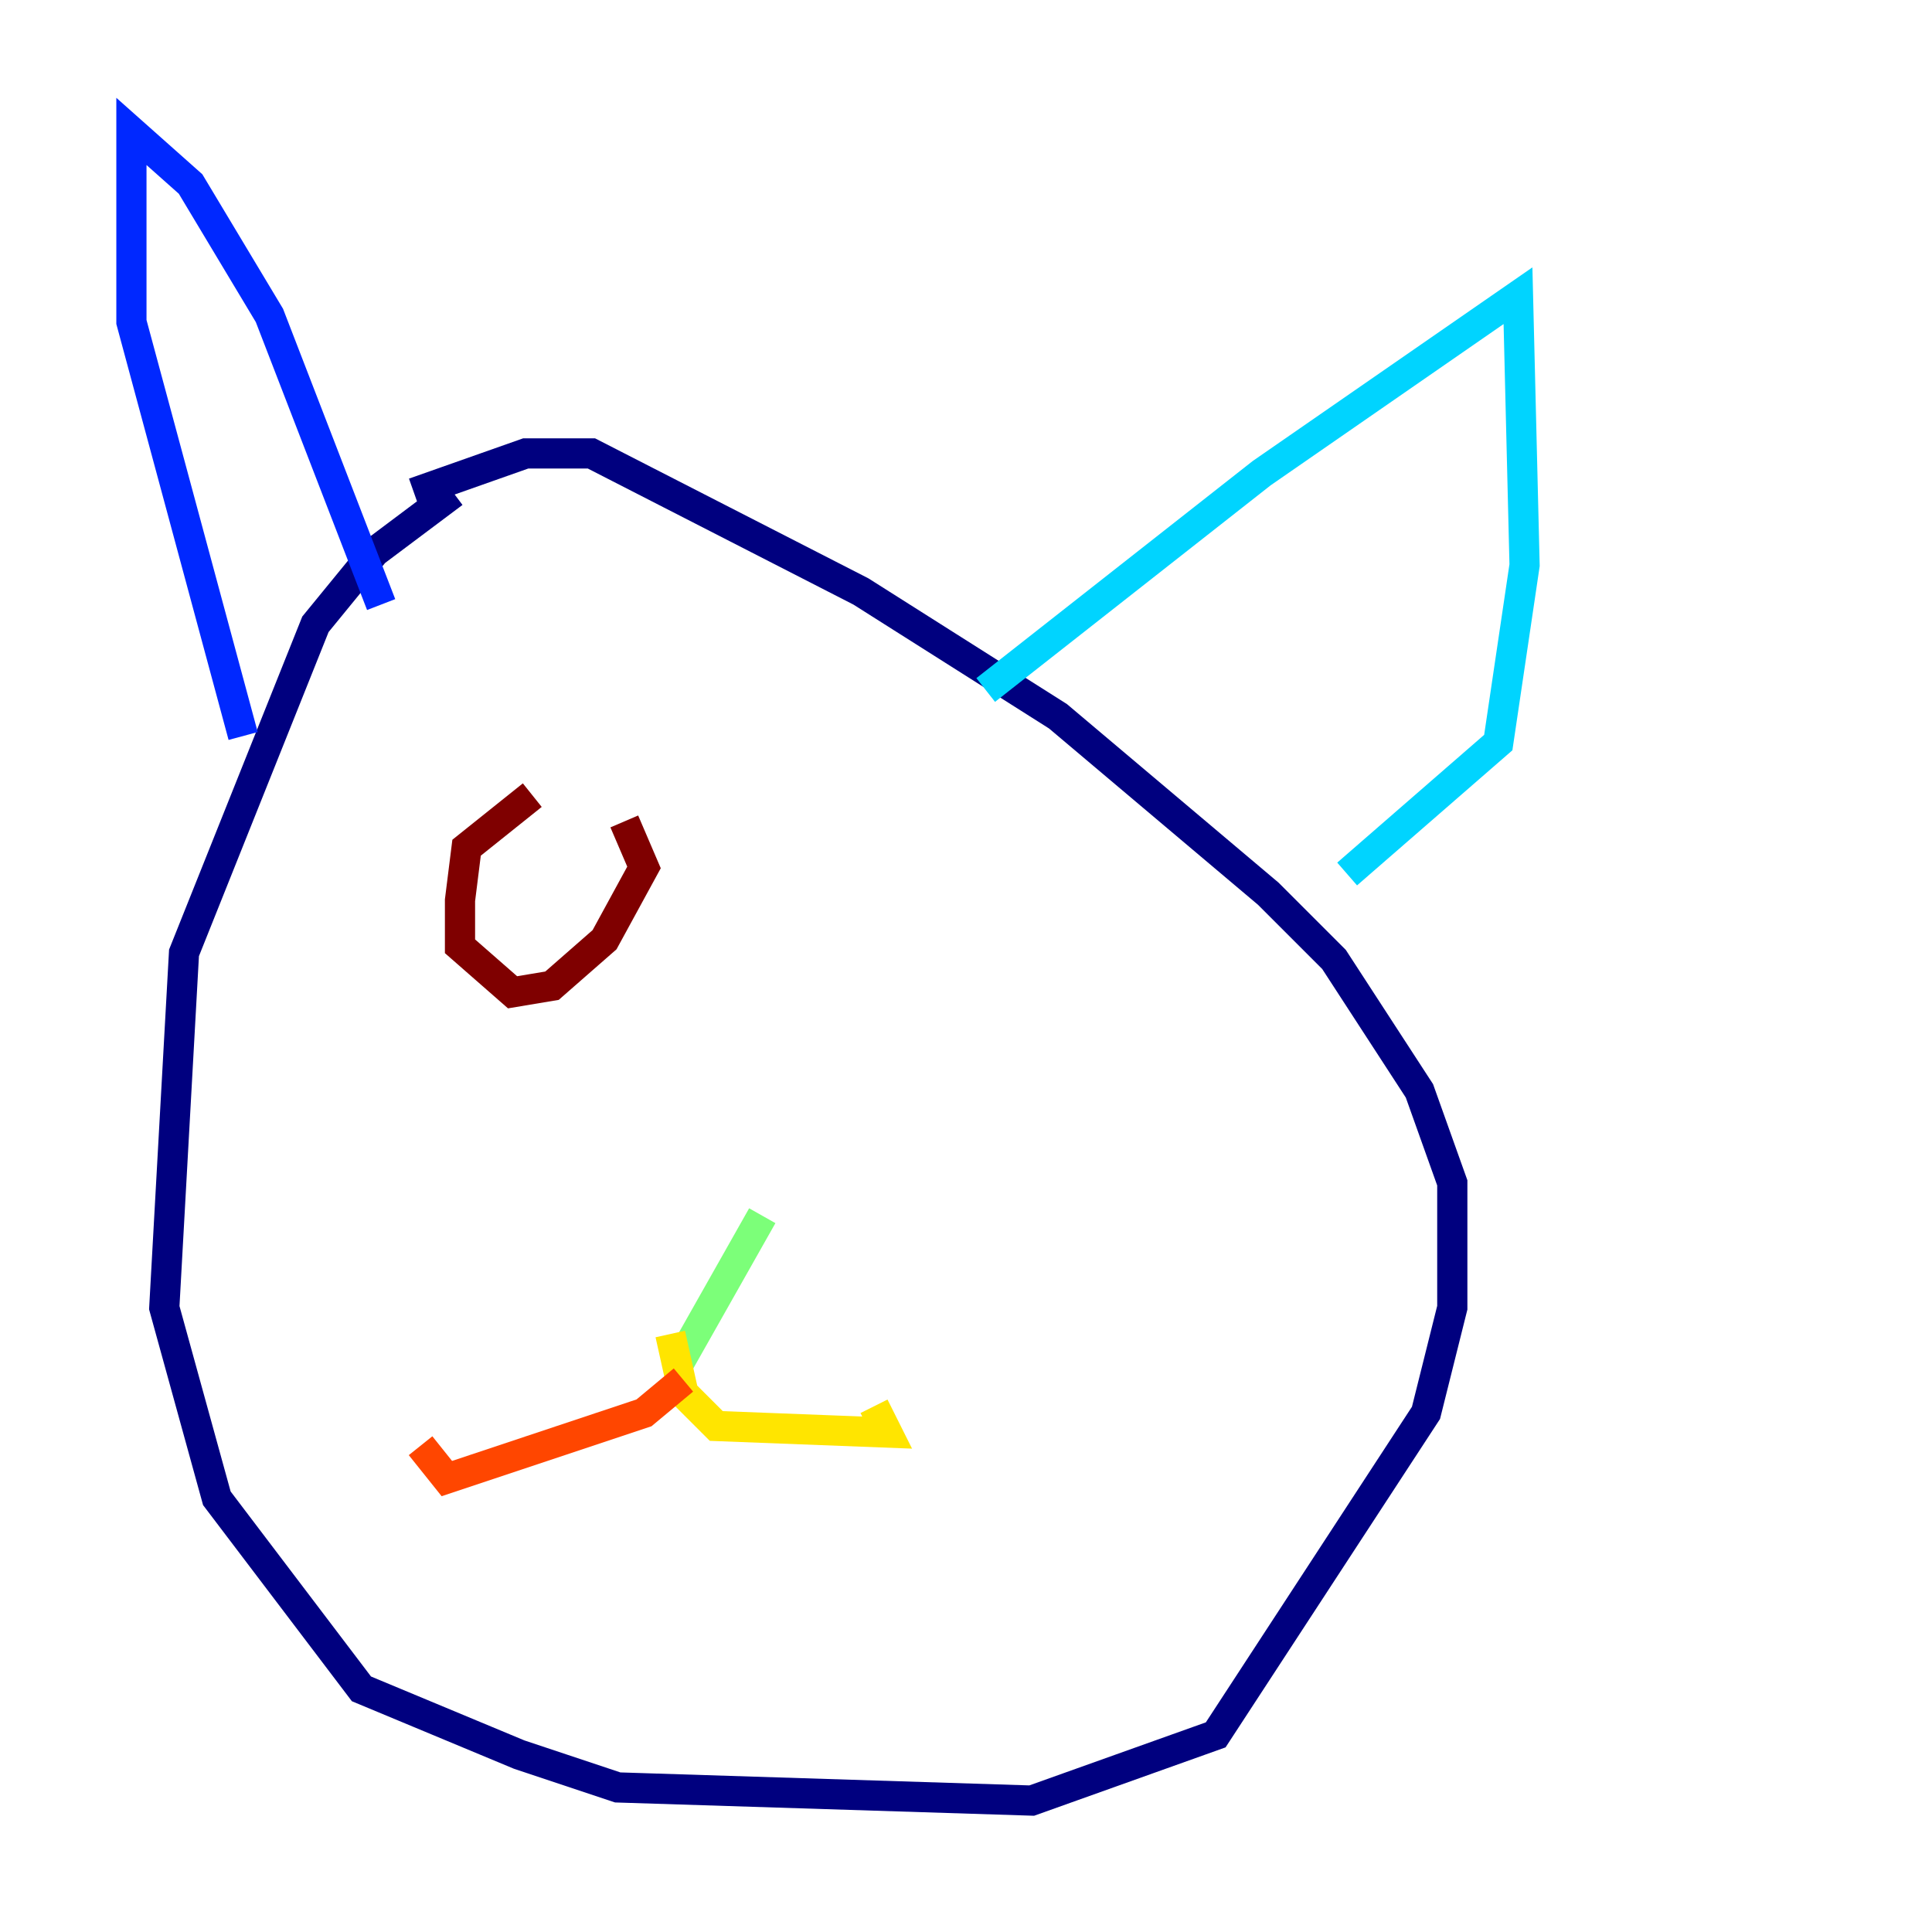 <?xml version="1.0" encoding="utf-8" ?>
<svg baseProfile="tiny" height="128" version="1.2" viewBox="0,0,128,128" width="128" xmlns="http://www.w3.org/2000/svg" xmlns:ev="http://www.w3.org/2001/xml-events" xmlns:xlink="http://www.w3.org/1999/xlink"><defs /><polyline fill="none" points="30.041,32.653 24.816,36.571 20.898,41.361 12.191,63.129 10.884,86.639 14.367,99.265 23.946,111.891 34.395,116.245 40.925,118.422 68.354,119.293 80.544,114.939 94.476,93.605 96.218,86.639 96.218,78.367 94.041,72.272 88.381,63.565 84.027,59.211 70.095,47.456 57.034,39.184 39.184,30.041 34.83,30.041 27.429,32.653" stroke="#00007f" stroke-width="2" /><polyline fill="none" points="16.109,48.762 8.707,21.333 8.707,8.707 12.626,12.191 17.85,20.898 25.252,40.054" stroke="#0028ff" stroke-width="2" /><polyline fill="none" points="65.306,45.714 83.592,31.347 100.571,19.592 101.007,37.442 99.265,49.197 89.252,57.905" stroke="#00d4ff" stroke-width="2" /><polyline fill="none" points="50.503,80.544 44.843,90.558" stroke="#7cff79" stroke-width="2" /><polyline fill="none" points="44.408,88.381 45.279,92.299 47.456,94.476 58.776,94.912 57.905,93.17" stroke="#ffe500" stroke-width="2" /><polyline fill="none" points="45.279,91.429 42.667,93.605 29.605,97.959 27.864,95.782" stroke="#ff4600" stroke-width="2" /><polyline fill="none" points="35.265,52.68 30.912,56.163 30.476,59.646 30.476,62.694 33.959,65.742 36.571,65.306 40.054,62.258 42.667,57.469 41.361,54.422" stroke="#7f0000" stroke-width="2" /></svg>